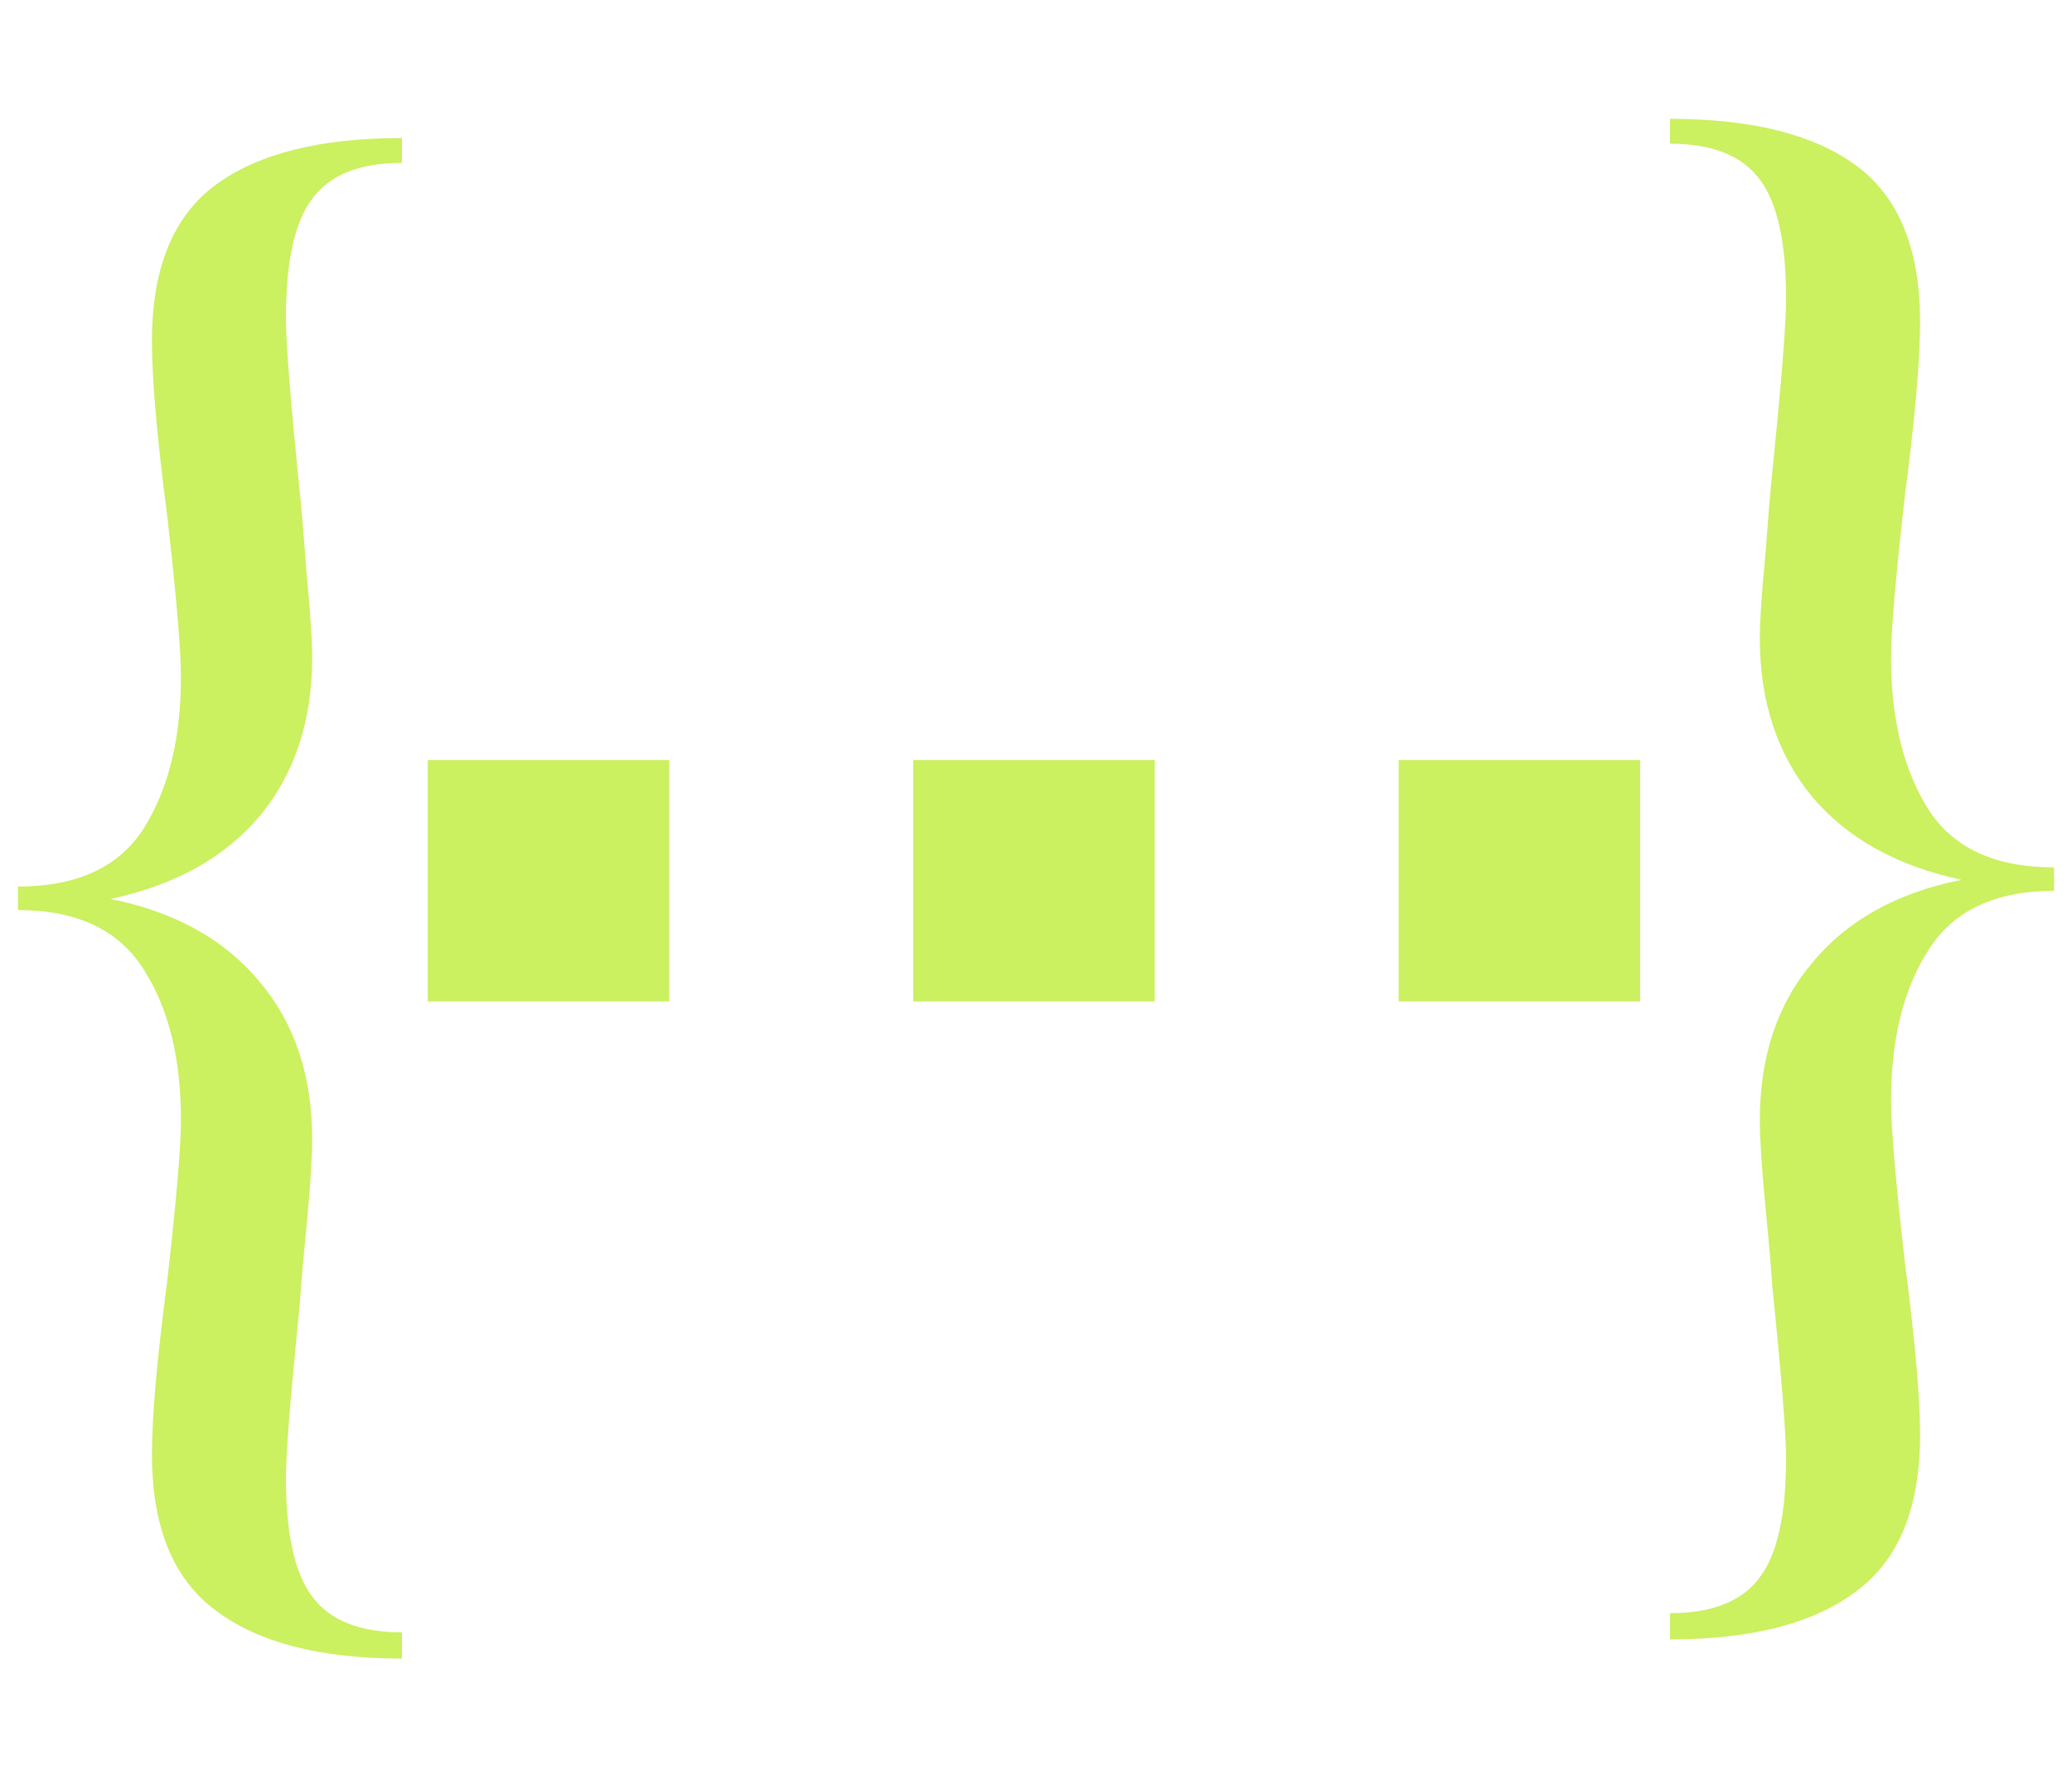 <svg width="216" height="184" viewBox="0 0 216 184" fill="none" xmlns="http://www.w3.org/2000/svg">
<path d="M44.595 104.424H69.771V79.248H44.595L44.595 104.424ZM170.979 79.248H145.803V104.424H170.979V79.248ZM95.199 104.424H120.375V79.248H95.199V104.424Z" fill="#CBF060"/>
<path d="M41.904 172.936C33.36 172.936 26.88 171.256 22.464 167.896C18.048 164.632 15.84 159.208 15.84 151.624C15.84 147.688 16.368 141.688 17.424 133.624C18.384 125.176 18.864 119.56 18.864 116.776C18.864 110.344 17.568 105.112 14.976 101.08C12.384 96.952 8.016 94.888 1.872 94.888V92.44C8.016 92.44 12.384 90.424 14.976 86.392C17.568 82.264 18.864 76.984 18.864 70.552C18.864 67.768 18.384 62.152 17.424 53.704C16.368 45.64 15.84 39.592 15.84 35.56C15.84 27.976 18.048 22.552 22.464 19.288C26.88 16.024 33.36 14.392 41.904 14.392V16.984C37.488 16.984 34.368 18.232 32.544 20.728C30.72 23.128 29.808 27.256 29.808 33.112C29.808 35.8 30.288 41.848 31.248 51.256C31.44 53.08 31.68 55.96 31.968 59.896C32.352 63.832 32.544 66.712 32.544 68.536C32.544 75.16 30.72 80.68 27.072 85.096C23.424 89.416 18.24 92.296 11.52 93.736C18.24 95.08 23.424 97.96 27.072 102.376C30.72 106.696 32.544 112.168 32.544 118.792C32.544 120.712 32.352 123.688 31.968 127.72C31.584 131.656 31.344 134.44 31.248 136.072C30.288 145.48 29.808 151.48 29.808 154.072C29.808 159.928 30.72 164.056 32.544 166.456C34.368 168.952 37.488 170.2 41.904 170.2V172.936Z" fill="#CBF060"/>
<path d="M174.096 170.936C182.64 170.936 189.12 169.256 193.536 165.896C197.952 162.632 200.16 157.208 200.16 149.624C200.16 145.688 199.632 139.688 198.576 131.624C197.616 123.176 197.136 117.56 197.136 114.776C197.136 108.344 198.432 103.112 201.024 99.08C203.616 94.952 207.984 92.888 214.128 92.888V90.44C207.984 90.44 203.616 88.424 201.024 84.392C198.432 80.264 197.136 74.984 197.136 68.552C197.136 65.768 197.616 60.152 198.576 51.704C199.632 43.64 200.16 37.592 200.16 33.56C200.16 25.976 197.952 20.552 193.536 17.288C189.12 14.024 182.64 12.392 174.096 12.392V14.984C178.512 14.984 181.632 16.232 183.456 18.728C185.28 21.128 186.192 25.256 186.192 31.112C186.192 33.8 185.712 39.848 184.752 49.256C184.56 51.08 184.32 53.96 184.032 57.896C183.648 61.832 183.456 64.712 183.456 66.536C183.456 73.16 185.28 78.68 188.928 83.096C192.576 87.416 197.76 90.296 204.48 91.736C197.76 93.08 192.576 95.96 188.928 100.376C185.28 104.696 183.456 110.168 183.456 116.792C183.456 118.712 183.648 121.688 184.032 125.72C184.416 129.656 184.656 132.44 184.752 134.072C185.712 143.48 186.192 149.48 186.192 152.072C186.192 157.928 185.28 162.056 183.456 164.456C181.632 166.952 178.512 168.2 174.096 168.2V170.936Z" fill="#CBF060"/>
</svg>
